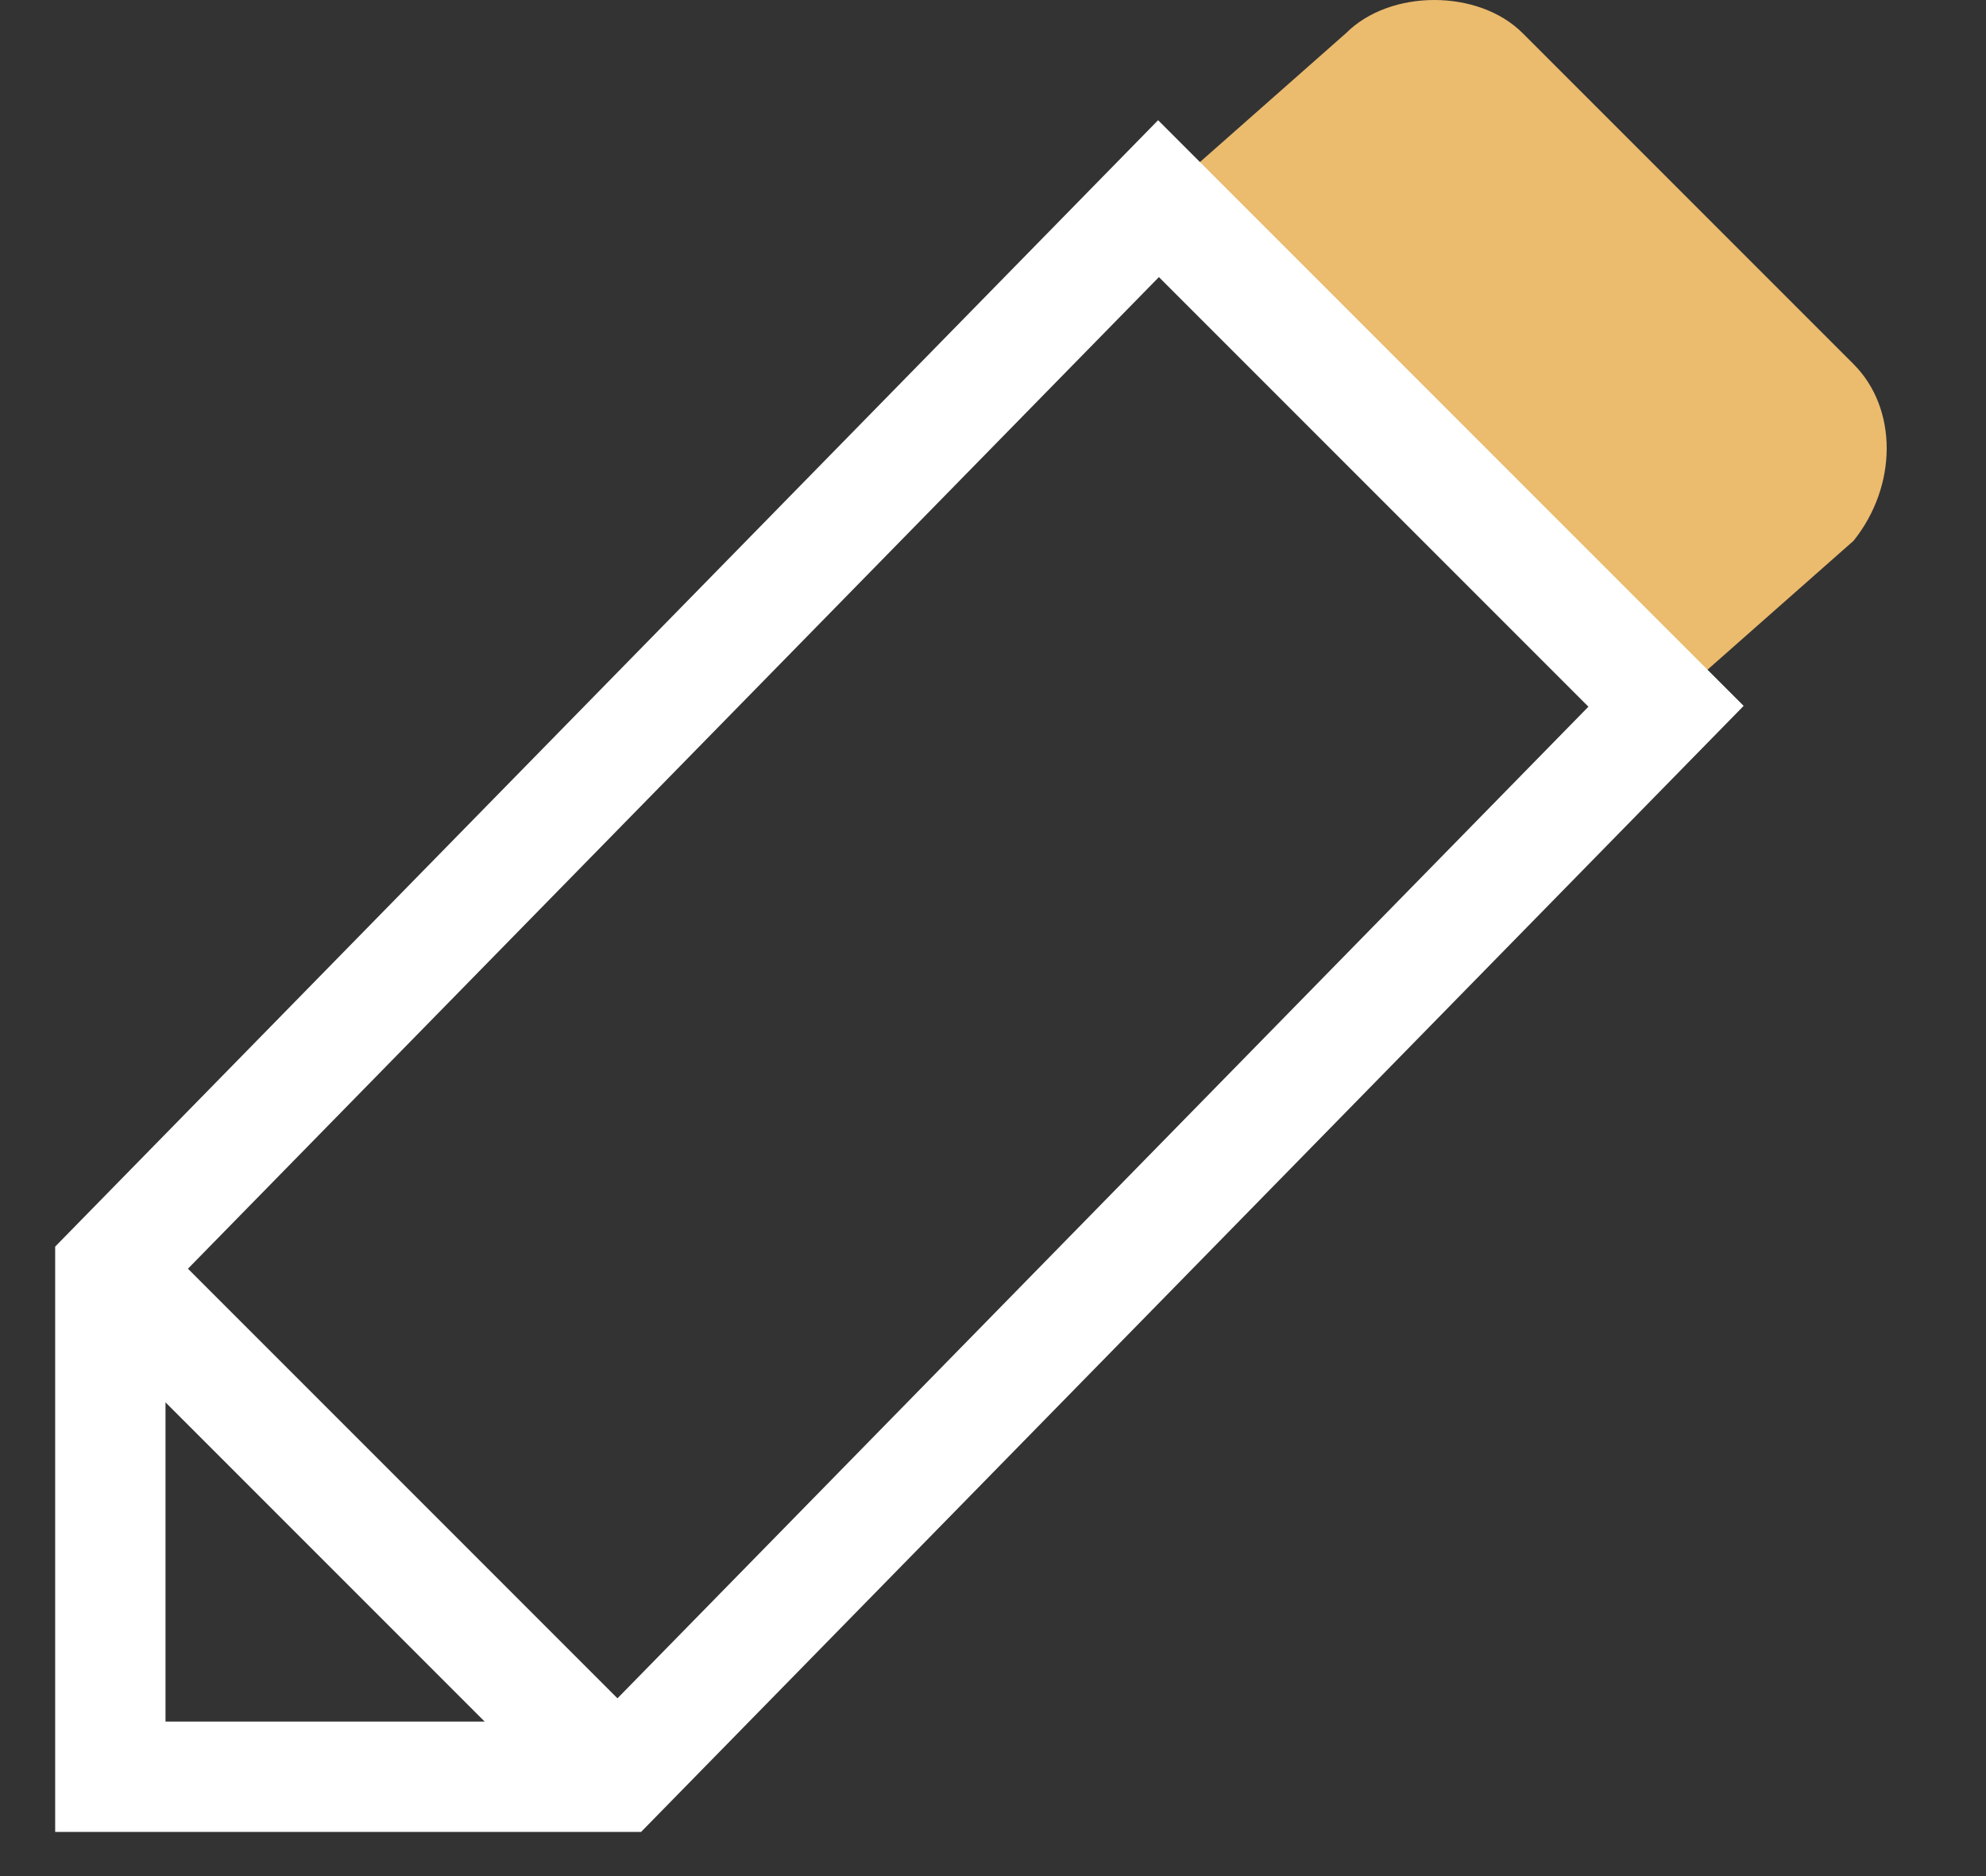 <svg xmlns="http://www.w3.org/2000/svg" width="18" height="17" fill="none" viewBox="0 0 18 17">
    <rect x="0" y="0" width="18" height="17" fill="#333333" stroke="none"/>
    <path fill="#EBBB6E" d="M16.8 3.3l-3-3c-.4-.4-1.2-.4-1.6 0l-1.7 1.5 4.6 4.6 1.7-1.5c.4-.5.4-1.2 0-1.6z"/>
    <path stroke="#fff" stroke-miterlimit="10" d="M1 11.5v4.6h4.6l9.5-9.7-4.6-4.6L1 11.5zM1 11.5l4.6 4.6"/>
</svg>
